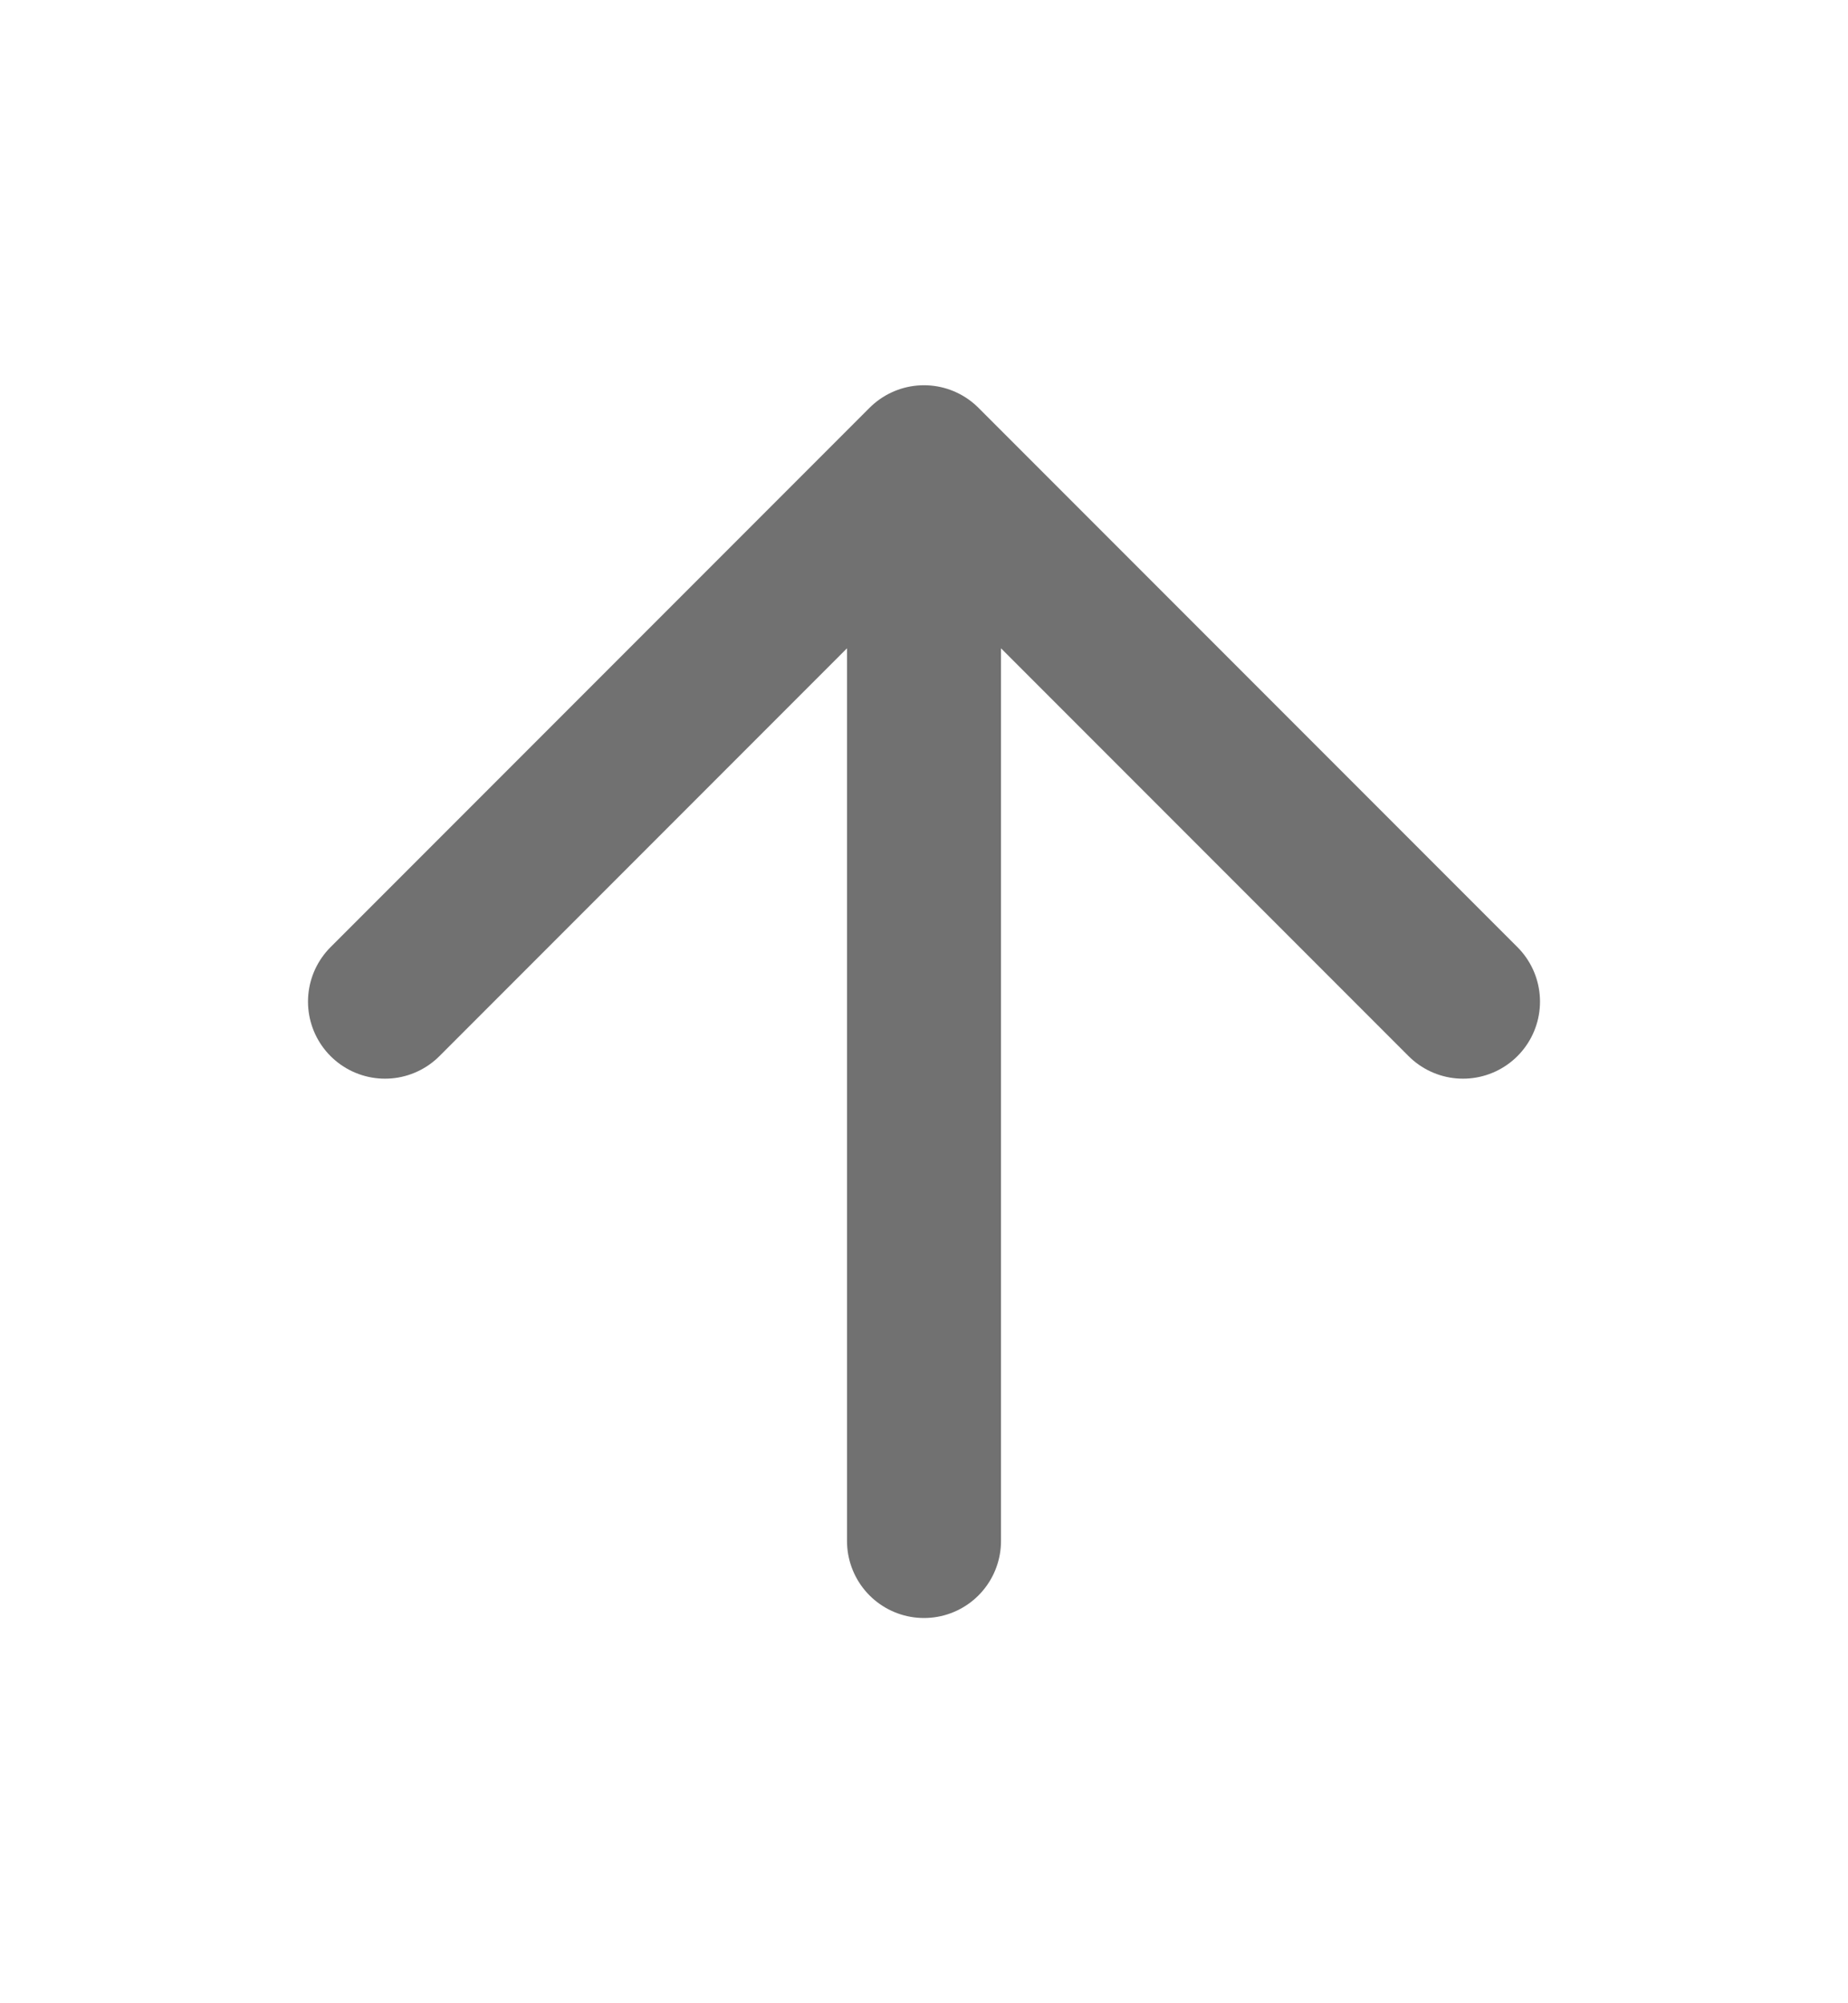<svg xmlns="http://www.w3.org/2000/svg" width="12" height="13" viewBox="0 0 12 13" fill="none">
  <path d="M6 10V3M6 3L2.5 6.5M6 3L9.5 6.5" stroke="#717171" stroke-linecap="round" stroke-linejoin="round"/>
</svg>